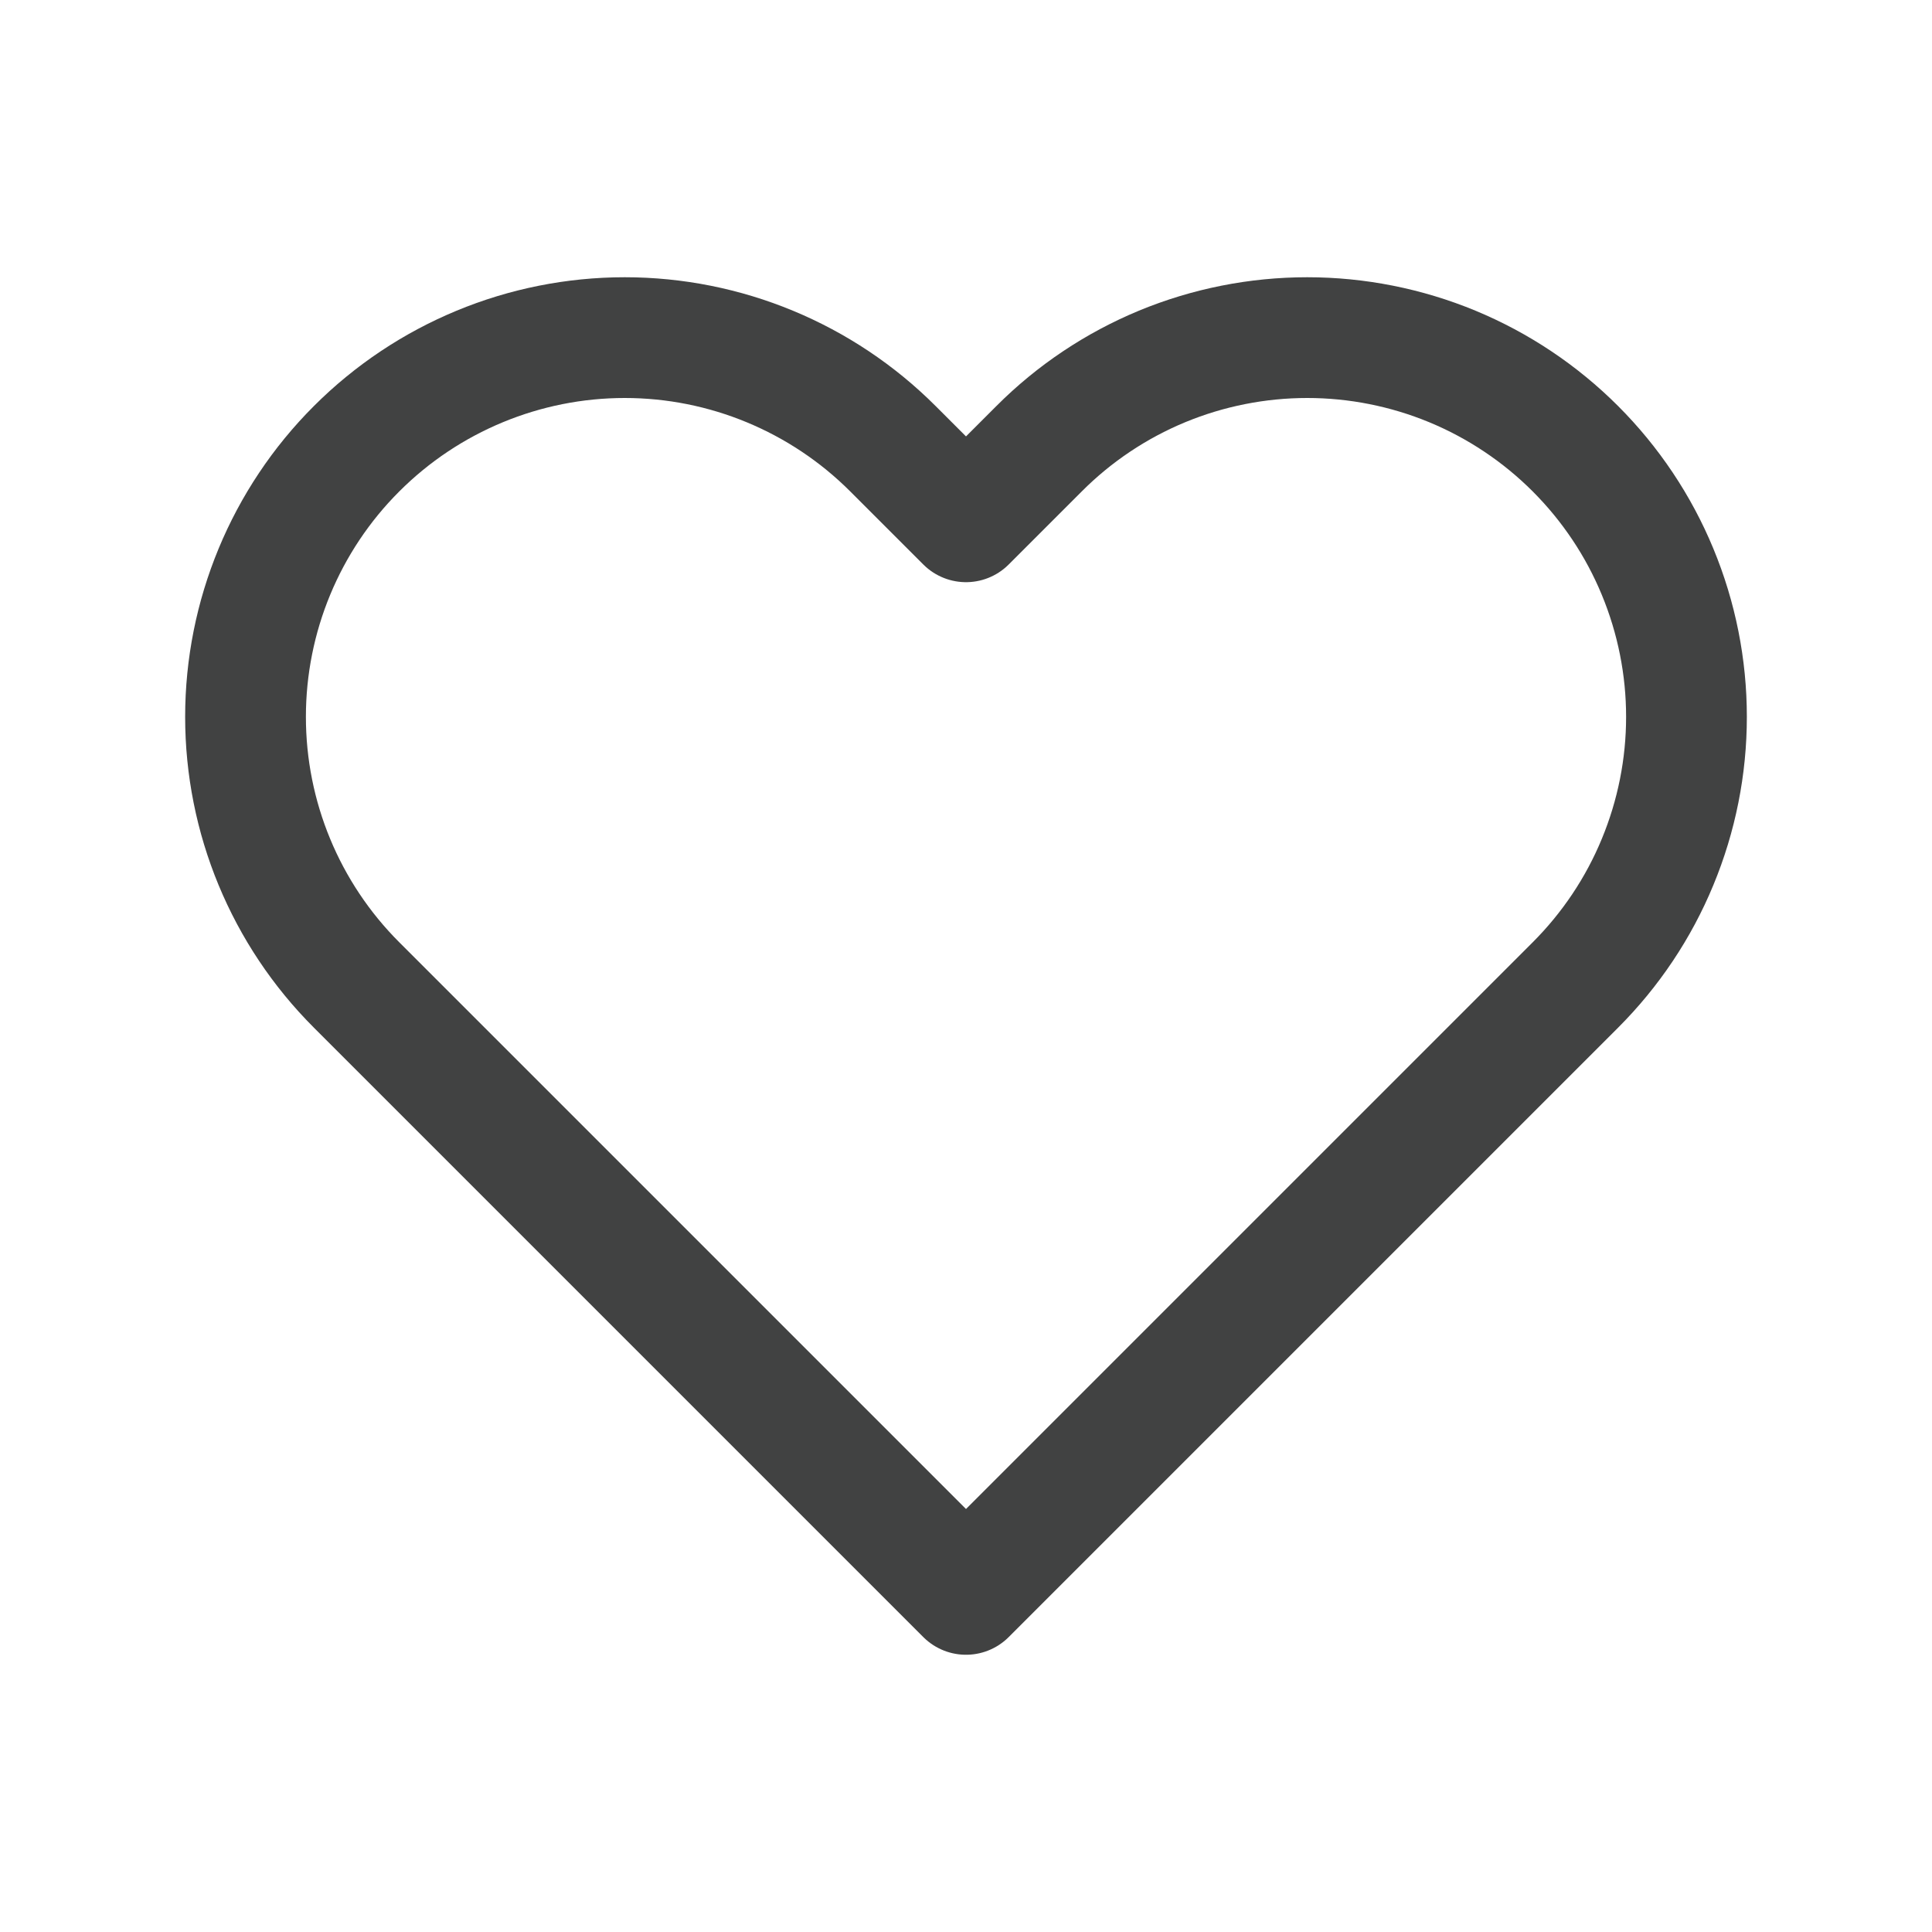 <svg width="24" height="24" viewBox="0 0 24 24" fill="none" xmlns="http://www.w3.org/2000/svg">
<path d="M19.57 5.574C19.132 5.136 18.613 4.789 18.041 4.552C17.47 4.316 16.857 4.194 16.239 4.194C15.62 4.194 15.007 4.316 14.436 4.552C13.864 4.789 13.345 5.136 12.908 5.574L12 6.482L11.092 5.574C10.209 4.691 9.01 4.194 7.761 4.194C6.512 4.194 5.313 4.691 4.43 5.574C3.546 6.457 3.05 7.656 3.05 8.905C3.05 10.155 3.546 11.353 4.43 12.236L5.338 13.144L12 19.806L18.662 13.144L19.57 12.236C20.007 11.799 20.355 11.28 20.591 10.708C20.828 10.136 20.95 9.524 20.95 8.905C20.95 8.286 20.828 7.674 20.591 7.102C20.355 6.531 20.007 6.011 19.57 5.574V5.574Z" stroke="#414242" stroke-width="1.5" stroke-linecap="round" stroke-linejoin="round"/>
</svg>
